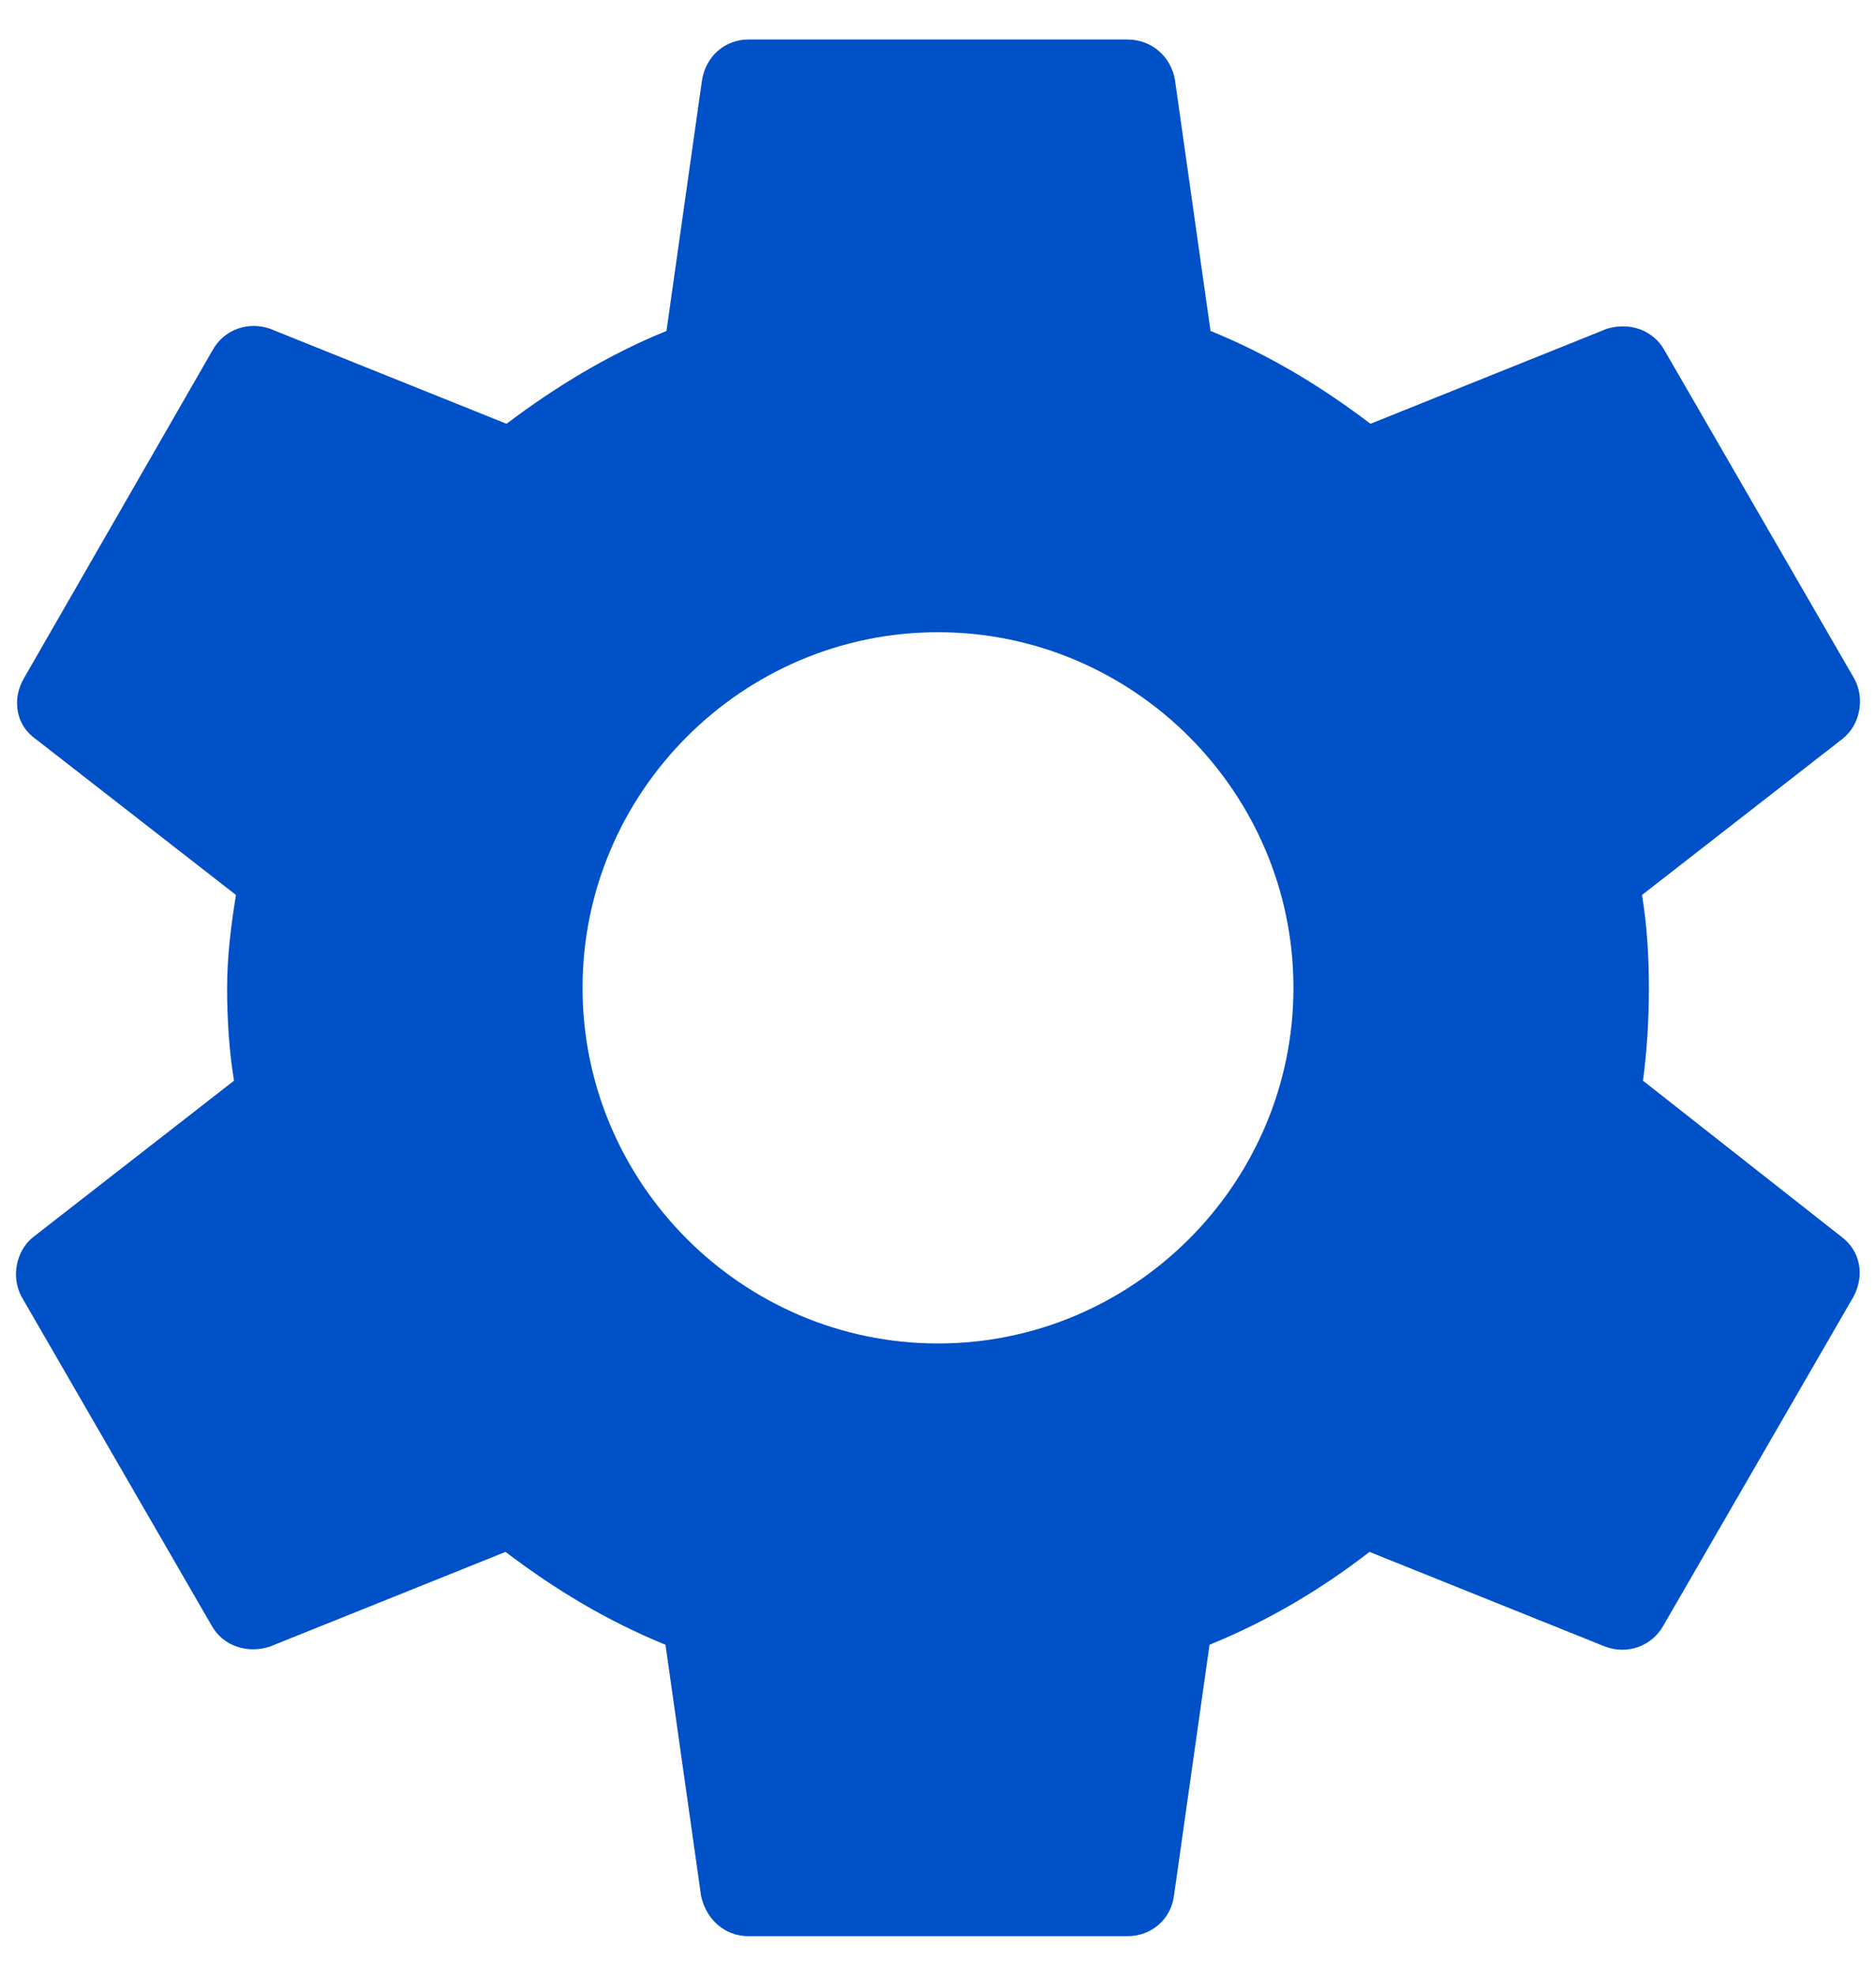 <svg width="19" height="20" viewBox="0 0 19 20" fill="none" xmlns="http://www.w3.org/2000/svg">
<path d="M16.64 10.94C16.68 10.64 16.7 10.33 16.7 10C16.7 9.68 16.68 9.36 16.63 9.06L18.66 7.48C18.84 7.34 18.89 7.07 18.78 6.87L16.86 3.55C16.74 3.33 16.49 3.26 16.27 3.33L13.88 4.29C13.38 3.91 12.85 3.59 12.26 3.35L11.9 0.81C11.86 0.57 11.66 0.4 11.42 0.4H7.58C7.34 0.4 7.15 0.57 7.11 0.81L6.75 3.35C6.16 3.59 5.62 3.92 5.13 4.29L2.74 3.33C2.52 3.25 2.27 3.33 2.15 3.55L0.24 6.87C0.12 7.08 0.16 7.34 0.36 7.48L2.39 9.06C2.34 9.36 2.3 9.69 2.3 10C2.3 10.31 2.32 10.64 2.37 10.94L0.34 12.52C0.16 12.66 0.11 12.93 0.22 13.13L2.14 16.45C2.26 16.67 2.51 16.74 2.73 16.67L5.12 15.71C5.62 16.09 6.15 16.41 6.74 16.65L7.1 19.19C7.15 19.43 7.34 19.6 7.58 19.6H11.42C11.66 19.6 11.86 19.43 11.89 19.19L12.25 16.65C12.84 16.41 13.38 16.09 13.87 15.71L16.26 16.67C16.48 16.75 16.73 16.67 16.85 16.45L18.77 13.13C18.89 12.91 18.84 12.66 18.65 12.52L16.64 10.94ZM9.5 13.6C7.52 13.6 5.9 11.98 5.9 10C5.9 8.02 7.52 6.4 9.5 6.4C11.48 6.4 13.1 8.02 13.1 10C13.1 11.98 11.48 13.6 9.5 13.6Z" fill="#0050C8"/>
</svg>
